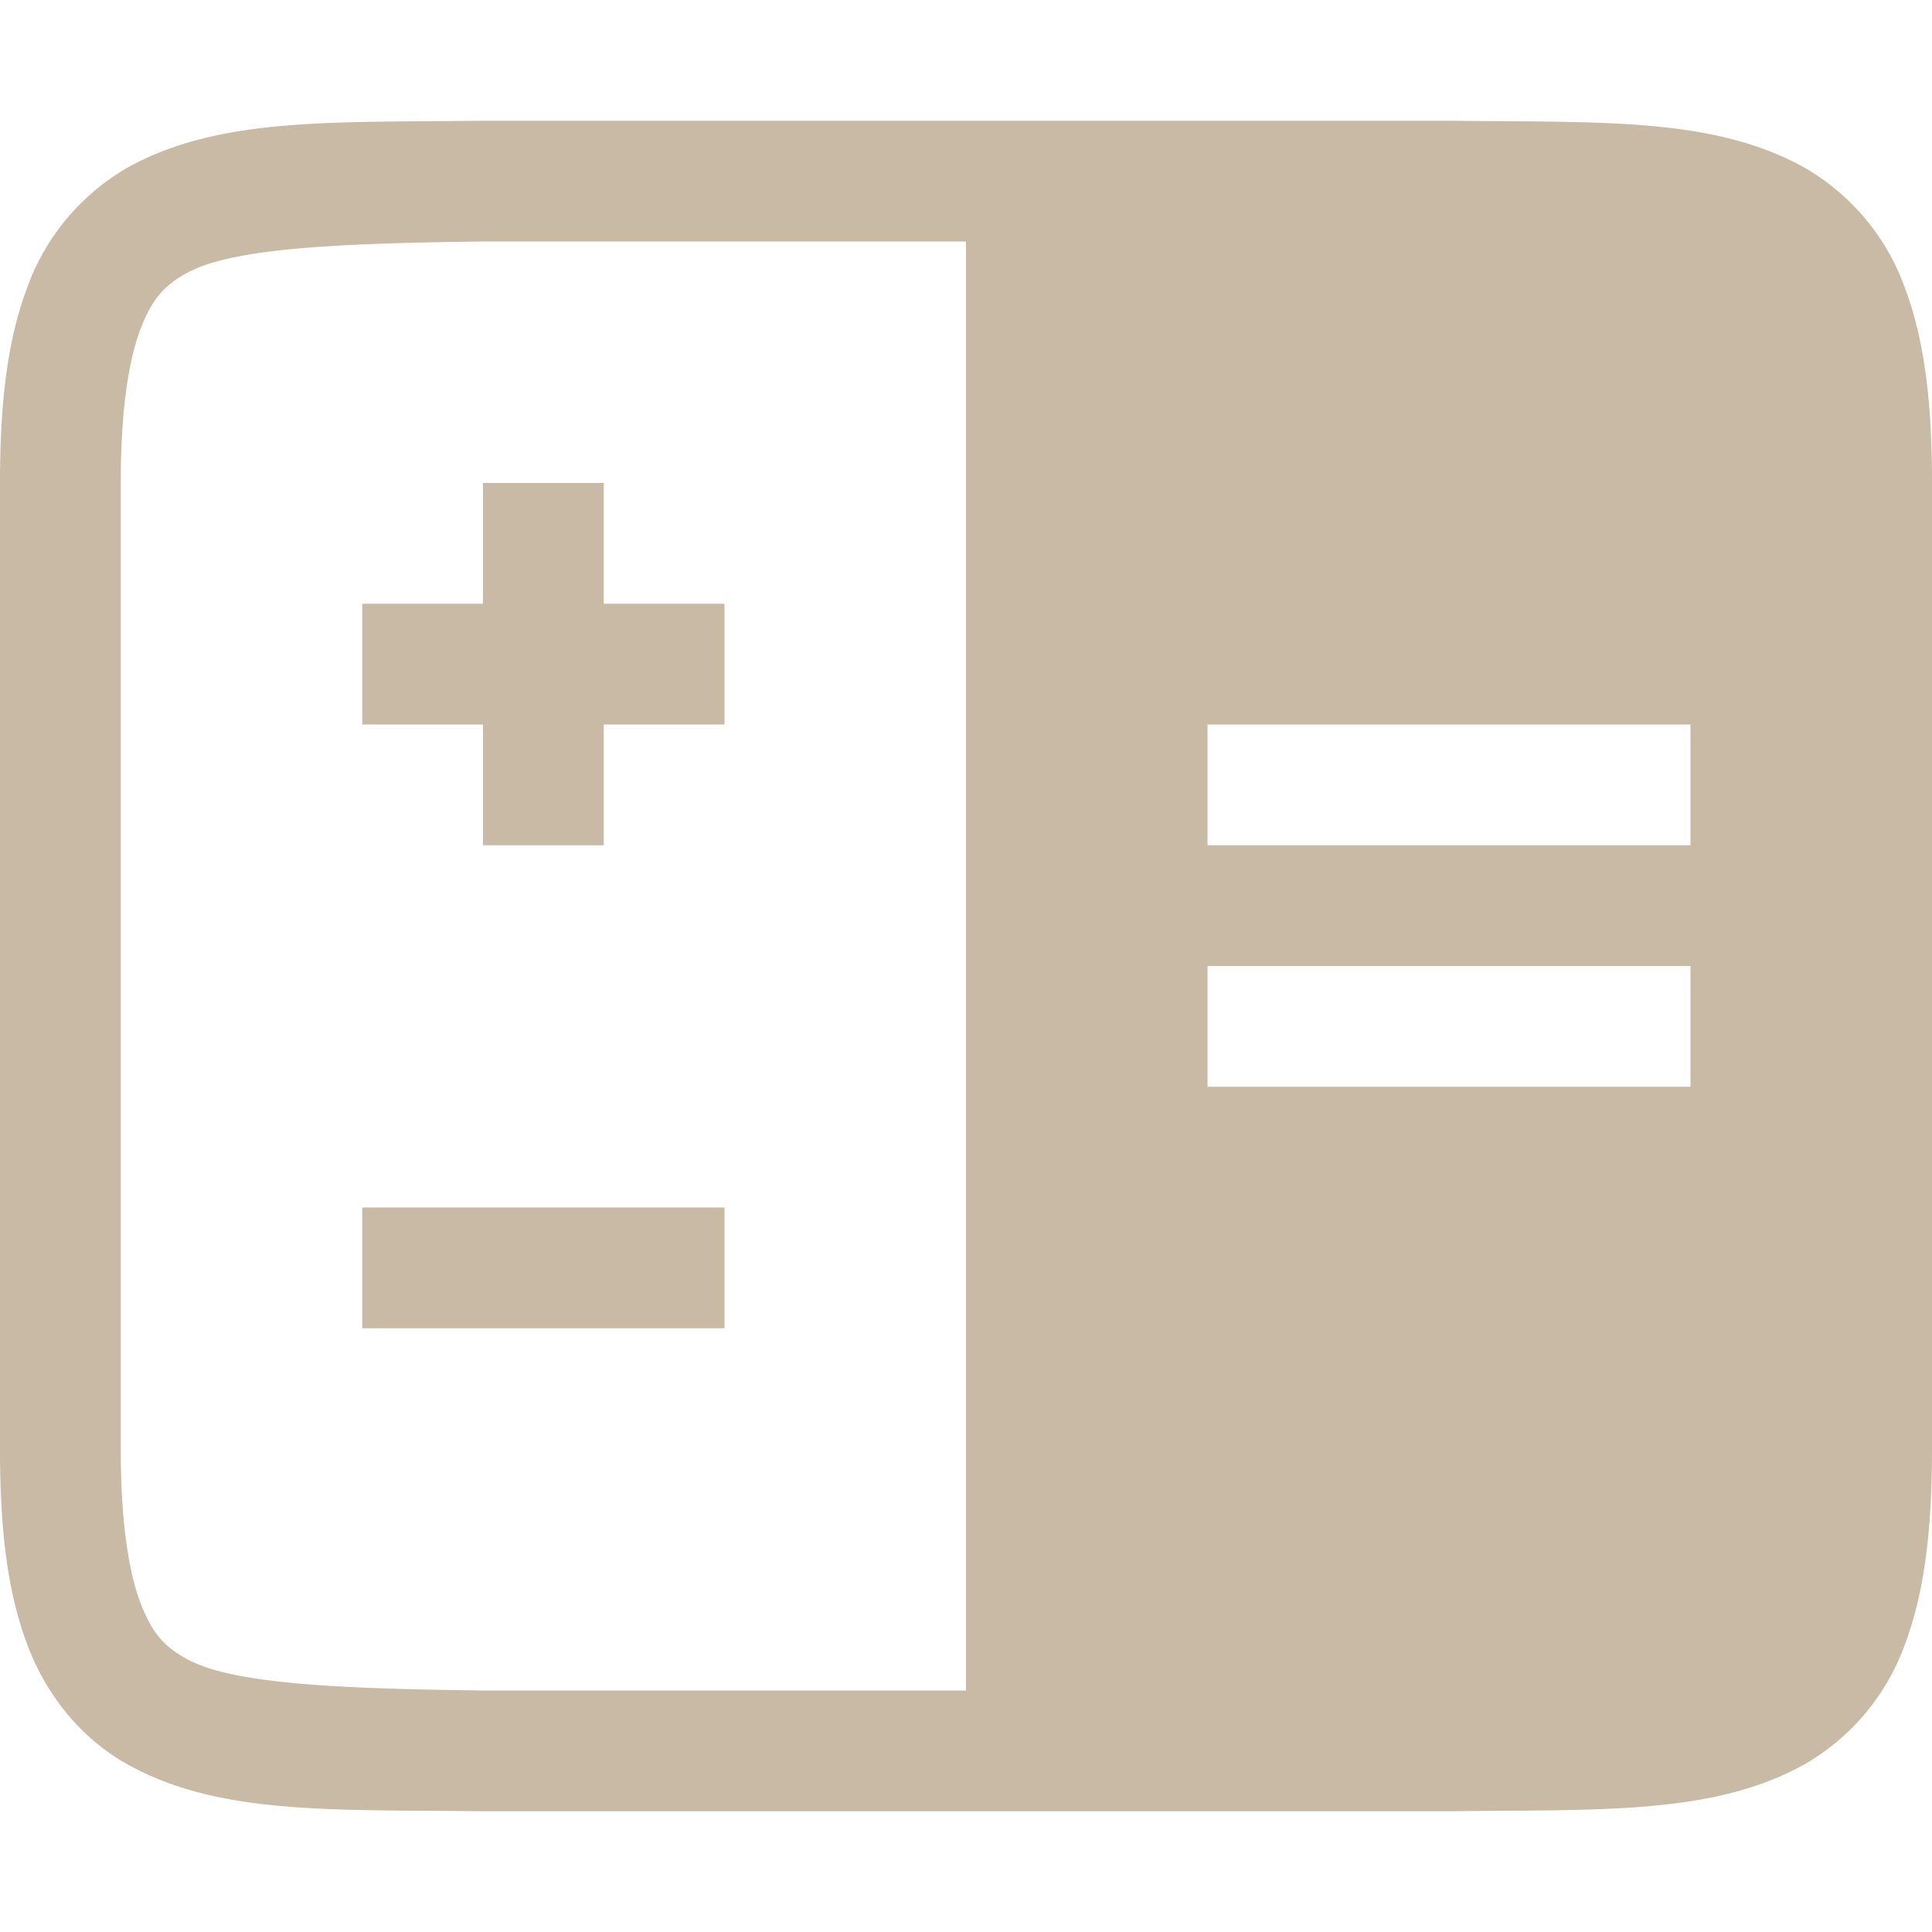 <svg xmlns="http://www.w3.org/2000/svg" width="16" height="16">
 <g transform="translate(-472 -200)">
  <path fill="#c8baa4" d="M475.994 201c-1.258.015-2.179-.03-2.932.385a1.88 1.88 0 0 0-.837.998c-.165.438-.225.96-.225 1.617v8c0 .658.06 1.179.225 1.617.164.439.461.79.837.998.753.416 1.674.37 2.932.385H484.006c1.258-.015 2.179.03 2.932-.385a1.88 1.88 0 0 0 .838-.998c.164-.438.224-.96.224-1.617v-8c0-.658-.06-1.179-.225-1.617a1.88 1.88 0 0 0-.837-.998c-.753-.416-1.674-.37-2.932-.385h-8.008zm.006 1h4v12h-4c-1.259-.015-2.09-.06-2.455-.262-.183-.1-.287-.212-.385-.472-.097-.26-.16-.674-.16-1.266v-8c0-.592.063-1.006.16-1.266.098-.26.202-.371.385-.472.366-.202 1.196-.247 2.455-.262zm6 4h4v1h-4zm0 2h4v1h-4z" color="#000" font-family="sans-serif" font-weight="400" overflow="visible"/>
  <rect fill="#c8baa4" width="3" height="1" x="475" y="205" color="#c8baa4" overflow="visible"/>
  <rect fill="#c8baa4" width="3" height="1" x="204" y="-477" color="#c8baa4" overflow="visible" transform="rotate(90)"/>
  <rect fill="#c8baa4" width="3" height="1" x="475" y="210" color="#c8baa4" overflow="visible"/>
 </g>
</svg>
